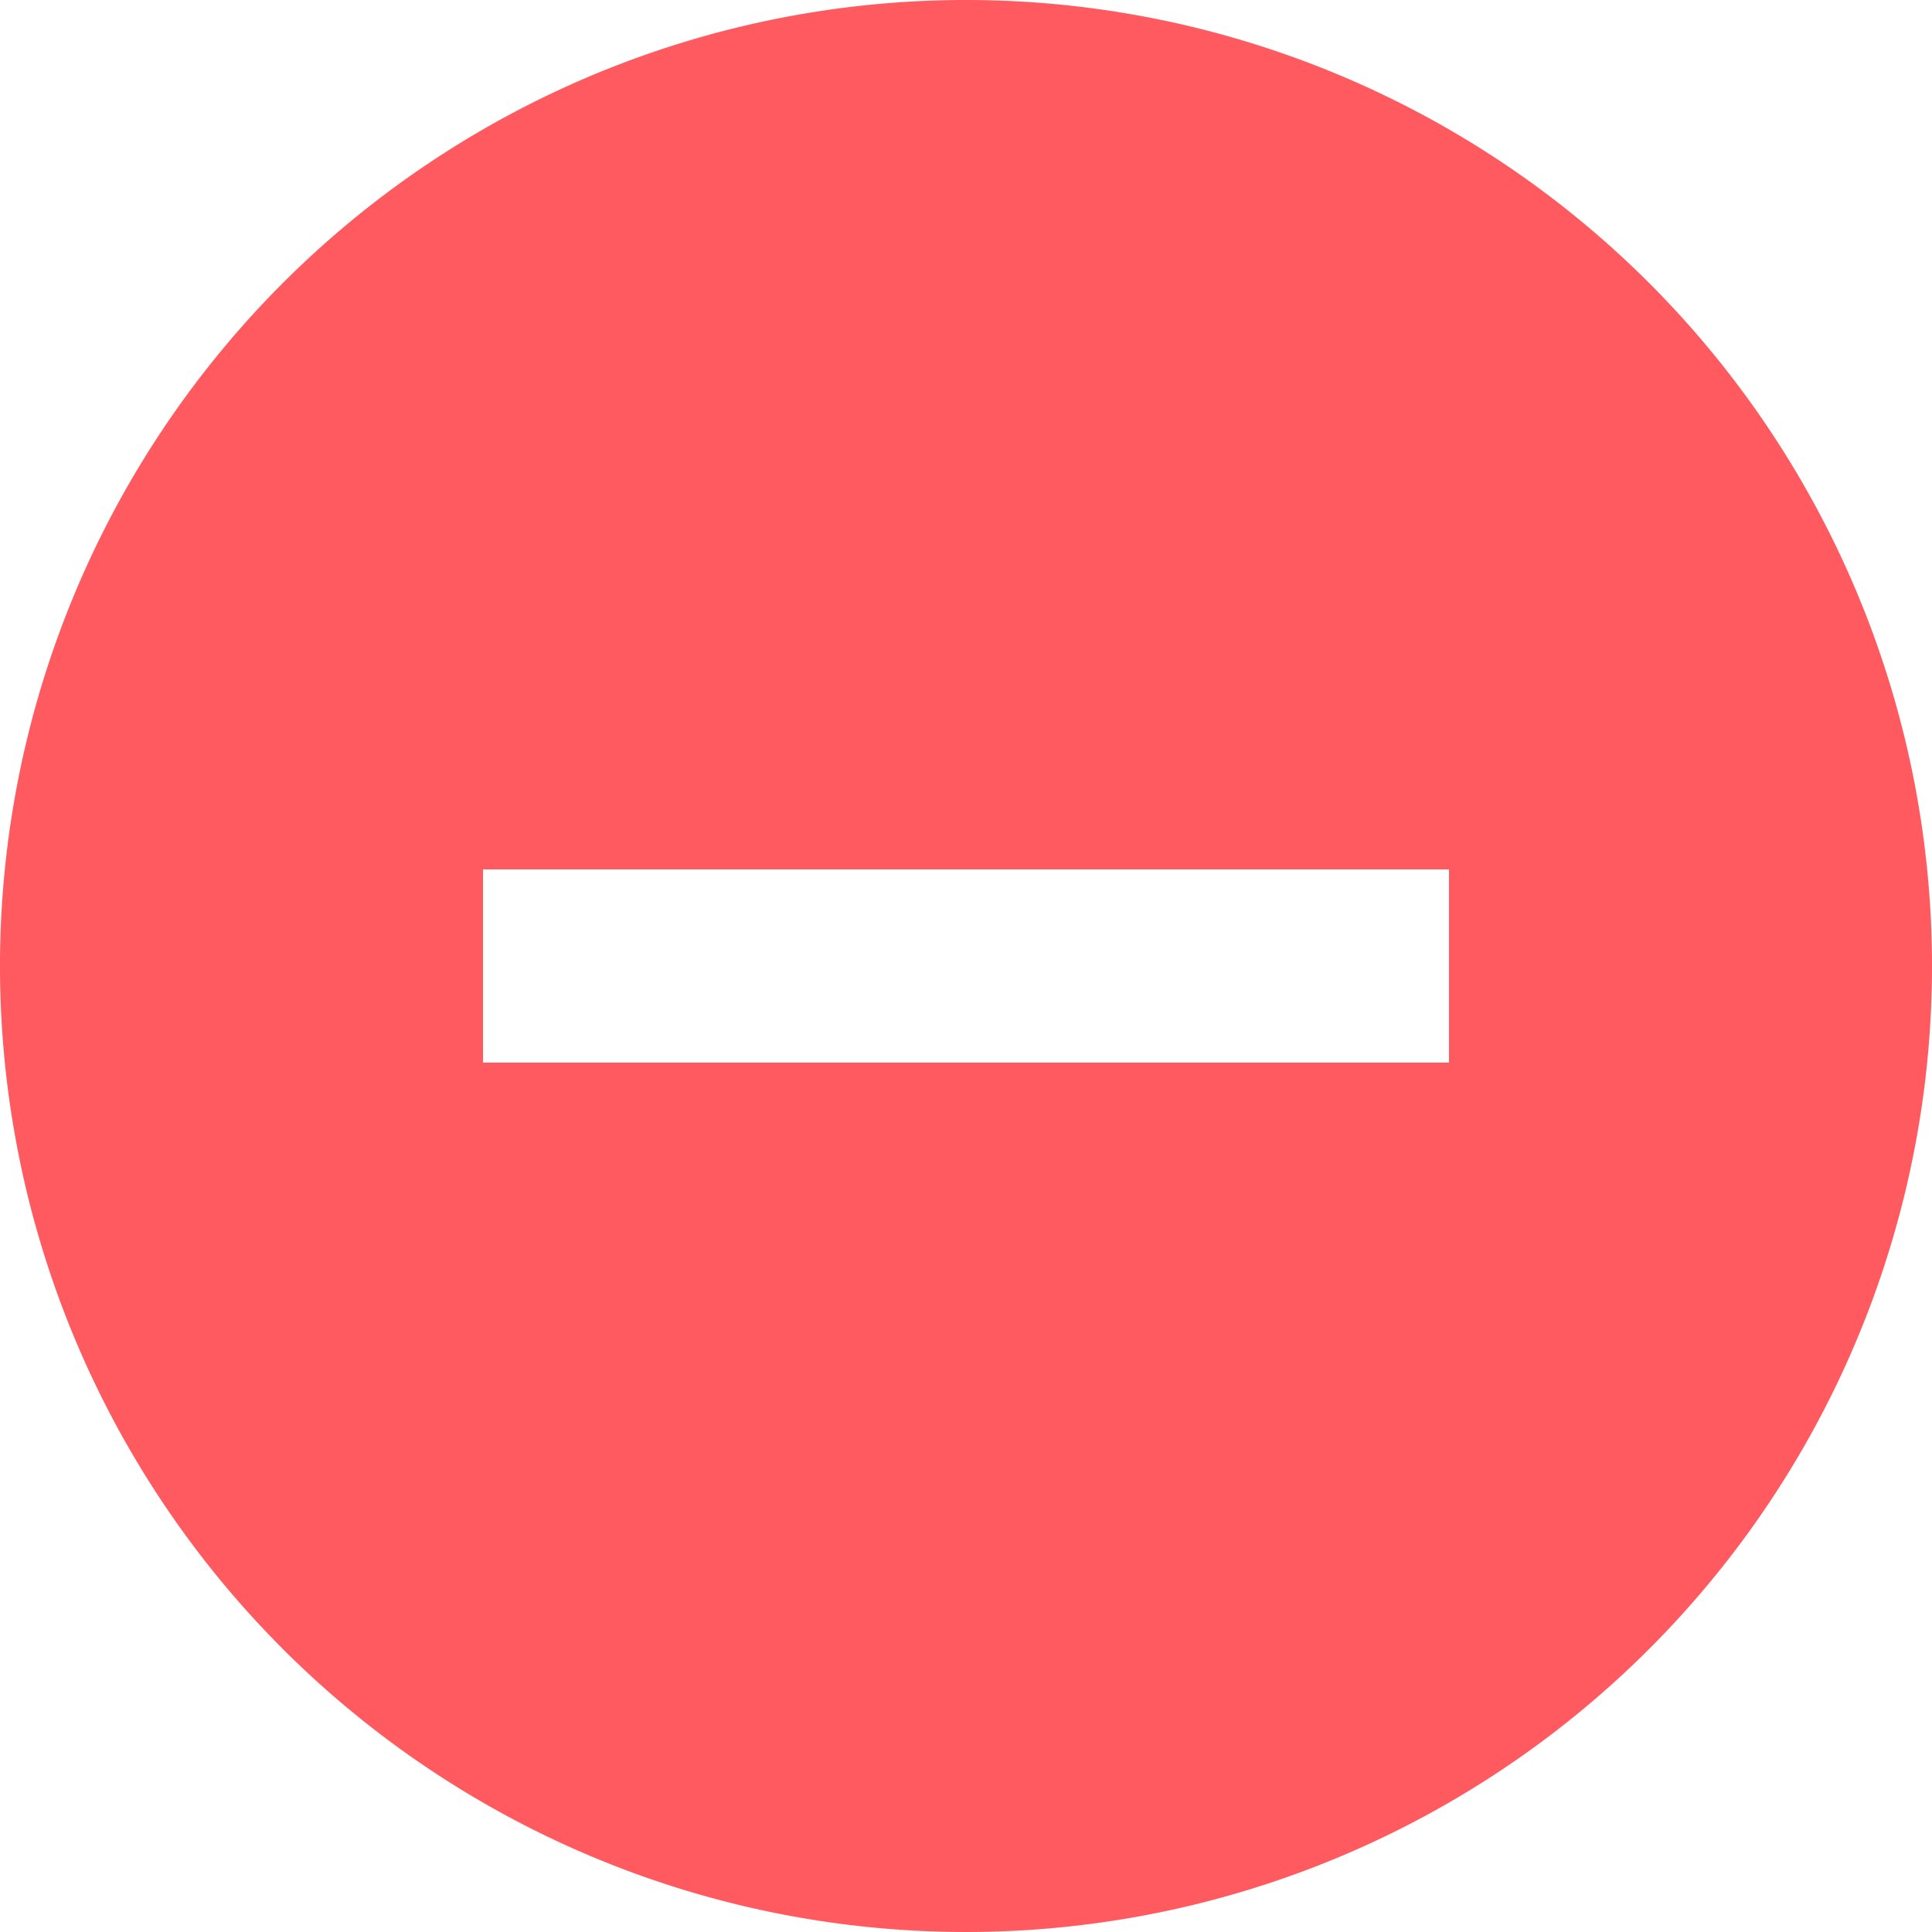 <svg xmlns="http://www.w3.org/2000/svg" viewBox="0 0 52 52"><defs><style>.cls-1{fill:#ff5a5f;}</style></defs><title>rm</title><g id="Layer_2" data-name="Layer 2"><g id="Layer_1-2" data-name="Layer 1"><path class="cls-1" d="M26,0A26,26,0,1,0,52,26,26,26,0,0,0,26,0ZM39,28.6H13V23.4H39Z"/></g></g></svg>